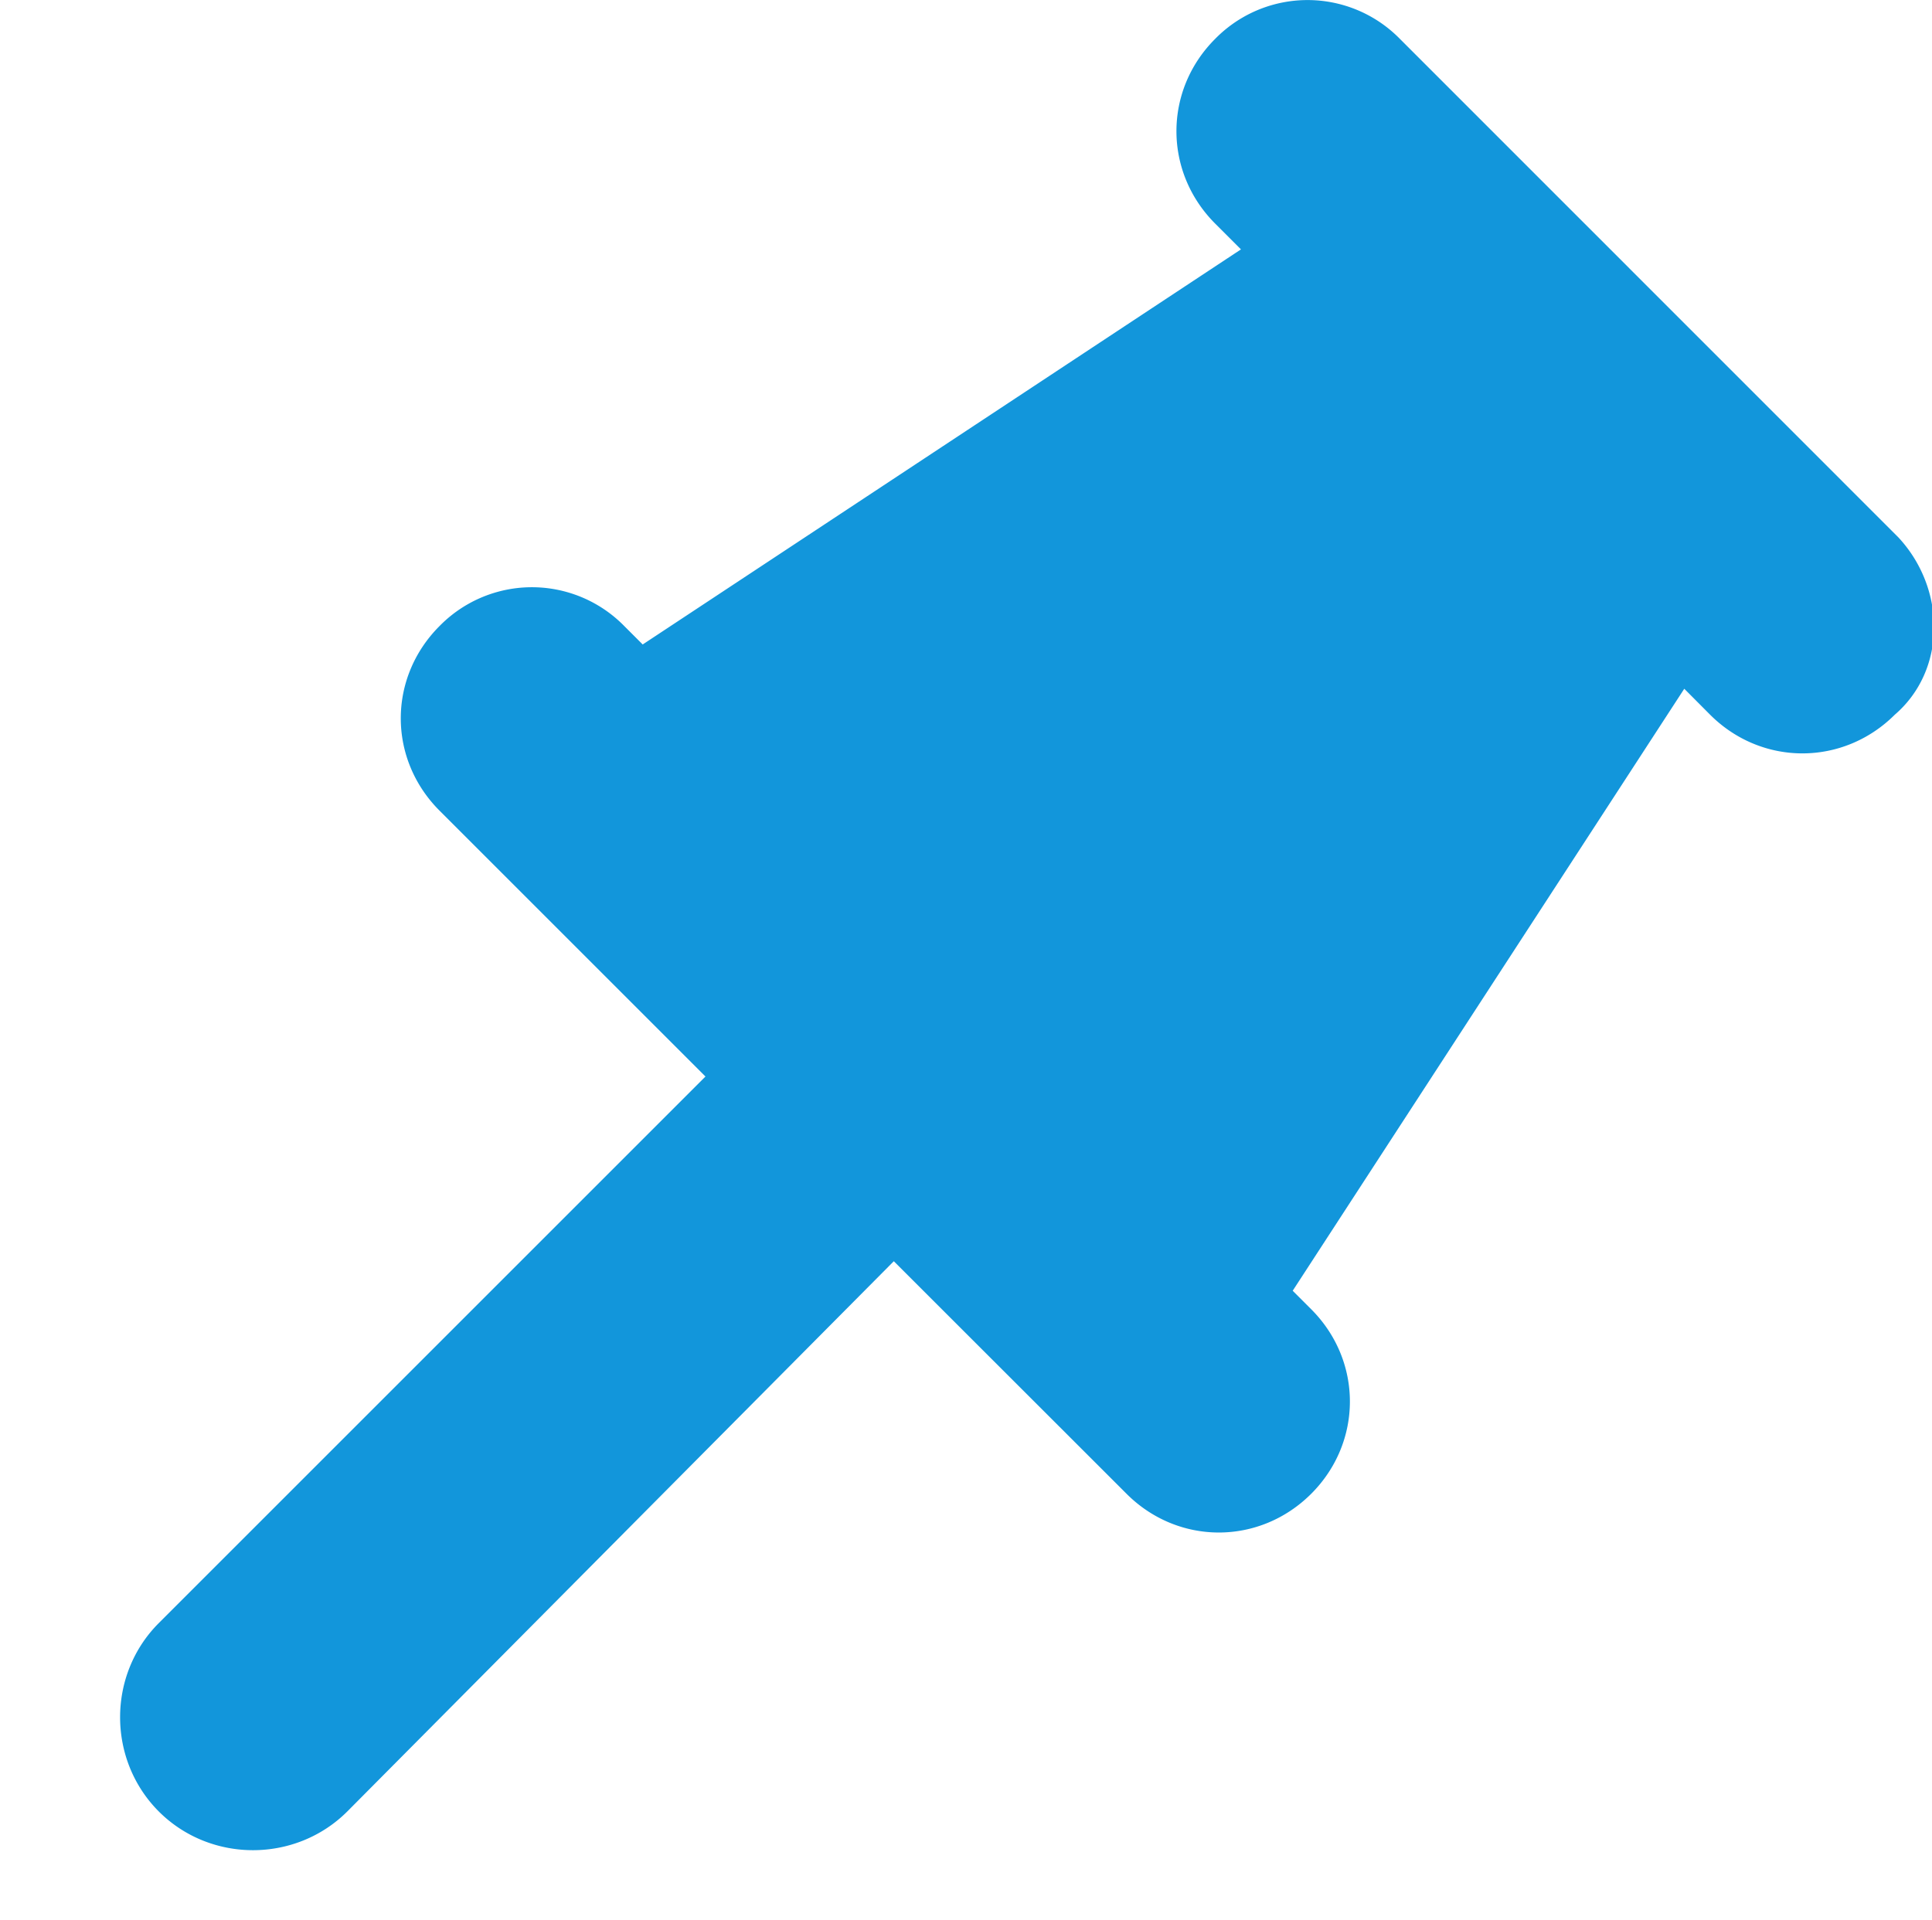 <?xml version="1.0" standalone="no"?><!DOCTYPE svg PUBLIC "-//W3C//DTD SVG 1.1//EN" "http://www.w3.org/Graphics/SVG/1.1/DTD/svg11.dtd"><svg t="1606133210210" class="icon" viewBox="0 0 1030 1024" version="1.1" xmlns="http://www.w3.org/2000/svg" p-id="2115" xmlns:xlink="http://www.w3.org/1999/xlink" width="201.172" height="200"><defs><style type="text/css"></style></defs><path d="M1012.097 286.574L746.322 20.734a68.924 68.924 0 0 0-98.49 0c-27.518 27.518-27.518 70.908 0 98.49l13.759 13.759-318.956 210.675-9.855-9.855a68.924 68.924 0 0 0-98.426 0c-27.582 27.582-27.582 70.908 0 98.49l141.751 141.751-291.438 291.438c-27.518 27.518-27.518 72.891 0 100.474 27.518 27.518 72.891 27.518 100.474 0l291.374-293.422 124.088 124.024c27.518 27.518 70.844 27.518 98.426 0 27.518-27.518 27.518-70.908 0-98.426l-9.855-9.855 208.755-321.004 13.759 13.823c27.518 27.518 70.908 27.518 98.49 0 27.518-23.679 27.518-66.94 1.92-94.522z" p-id="2116" fill="#1296db"></path></svg>